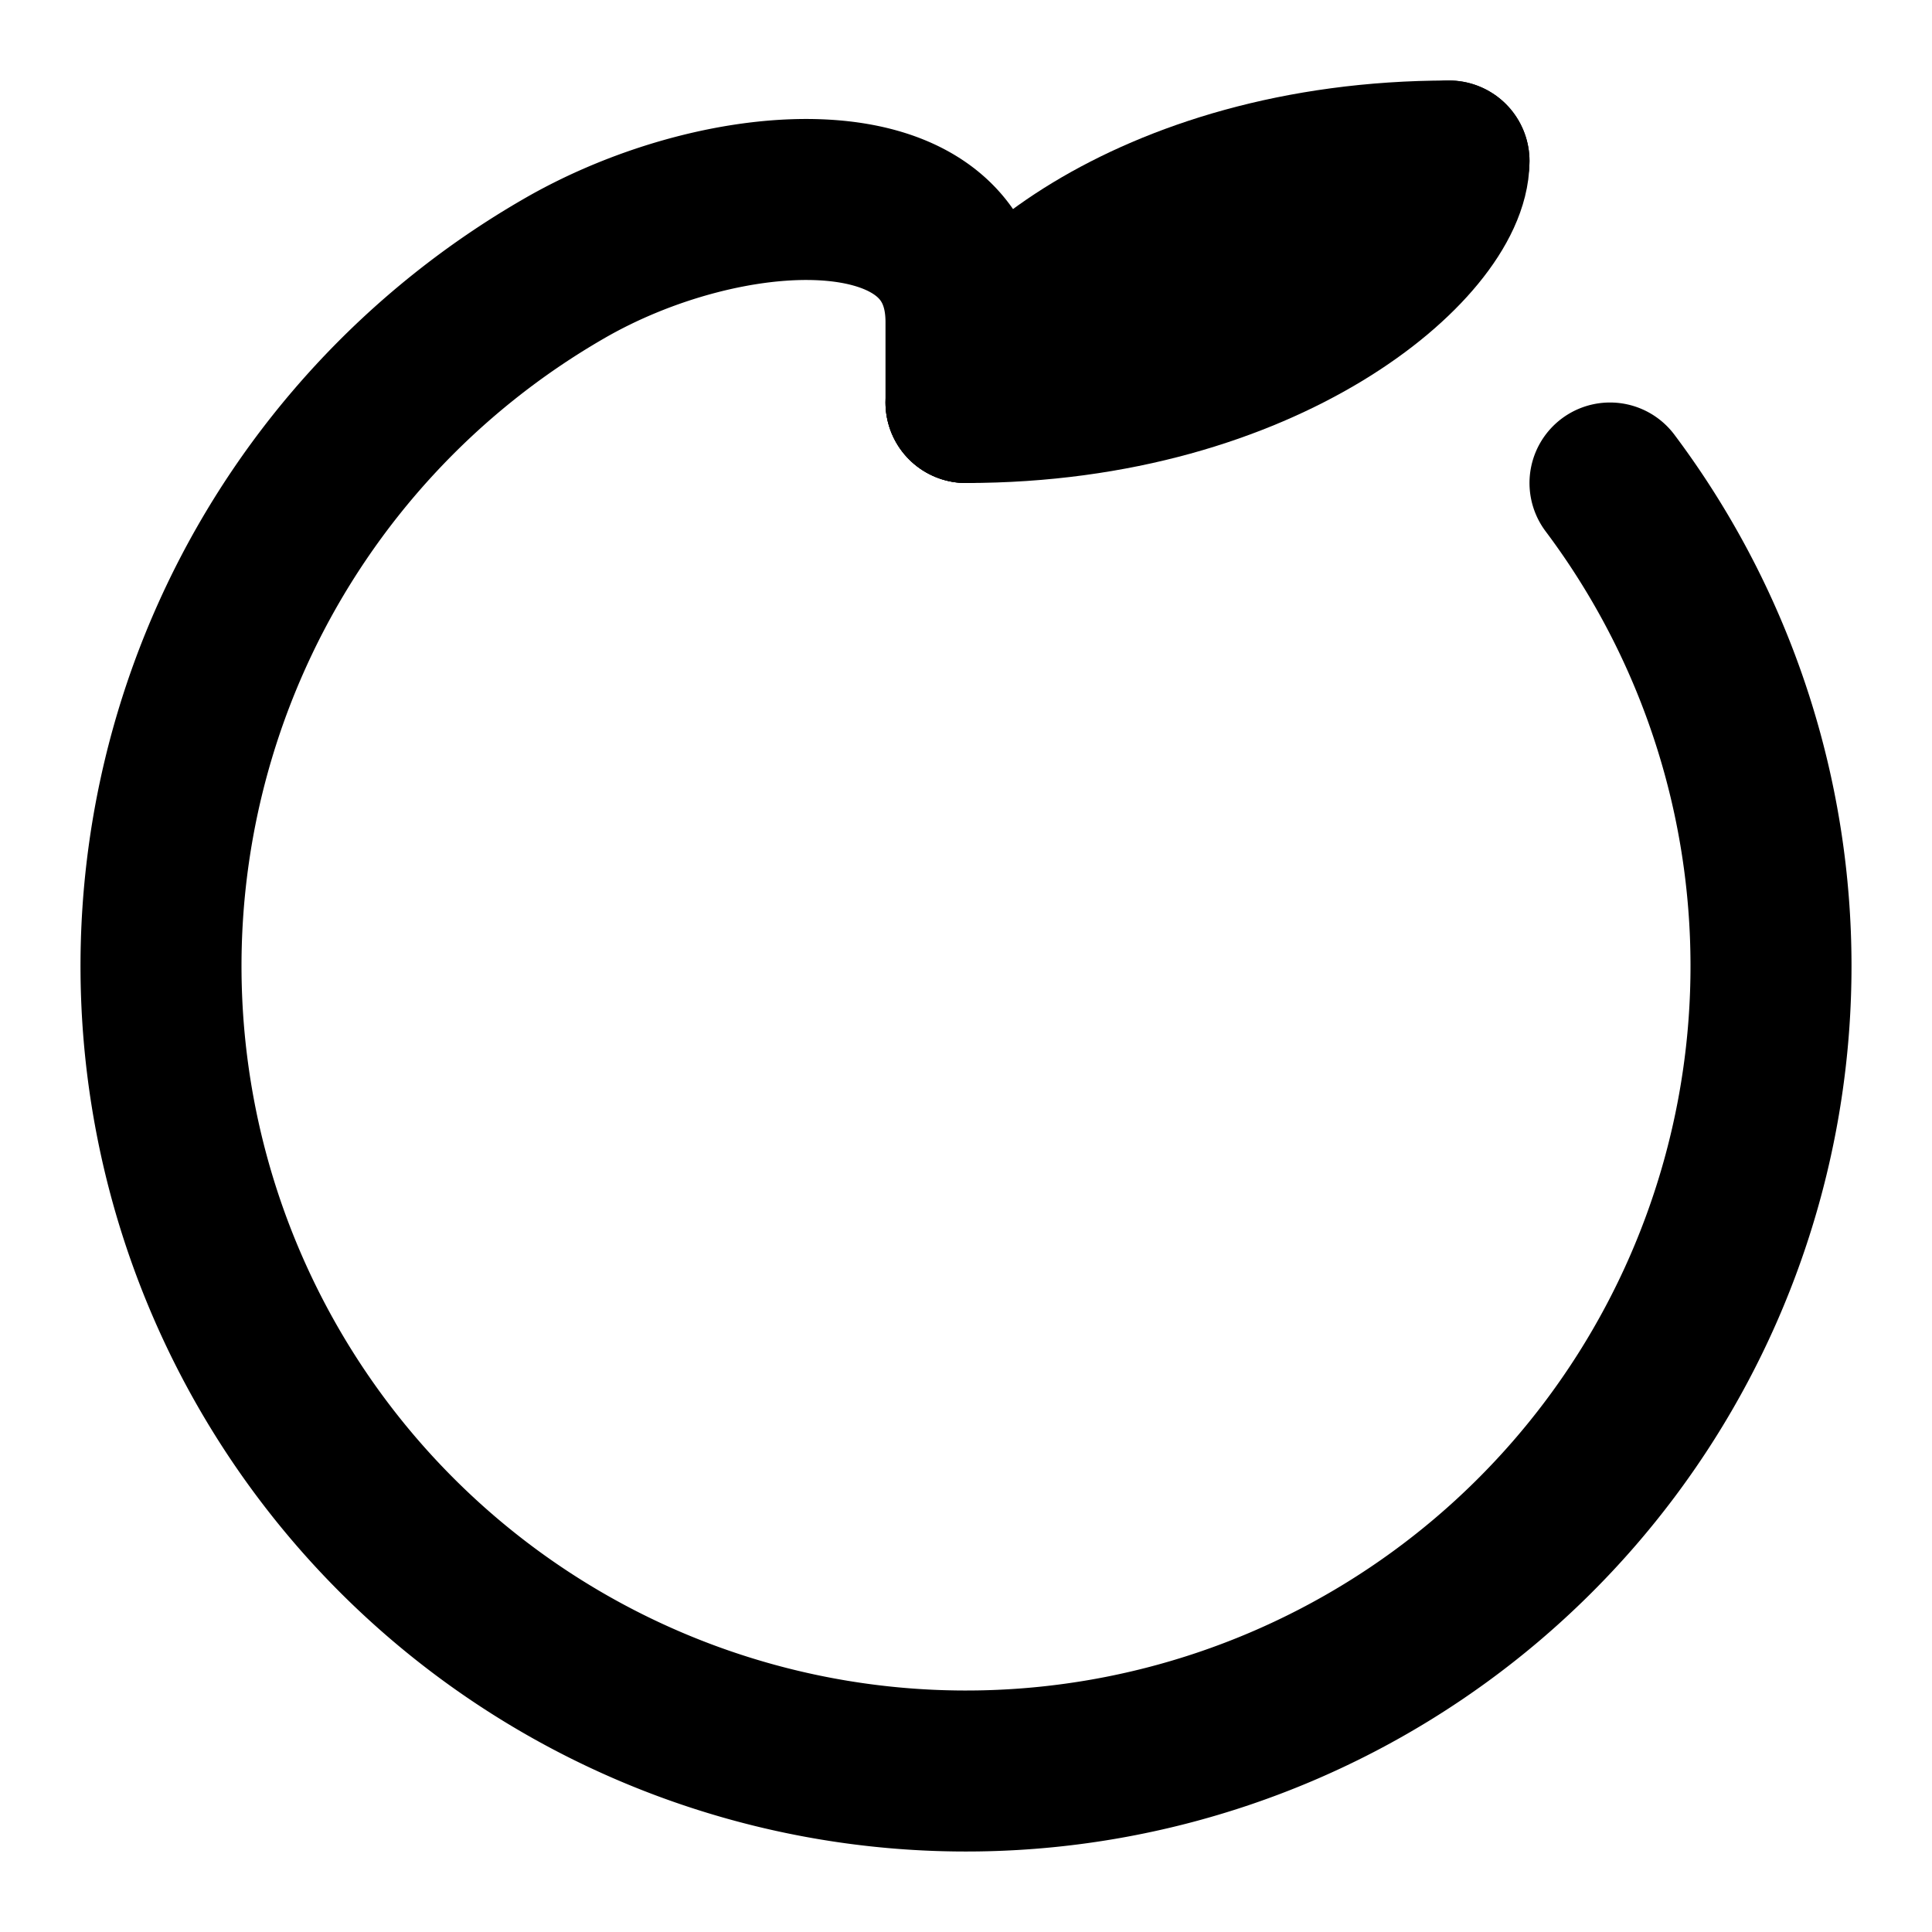 <svg
  xmlns="http://www.w3.org/2000/svg"
  width="24"
  height="24"
  viewBox="0 0 24 24"
  fill="none"
  stroke="currentColor"
  stroke-width="2"
  stroke-linecap="round"
  stroke-linejoin="round"
>
  <path d="M20 6A10 10 0 1 1 7 3.34C9 2.18 12 2 12 4v1" />
  <path d="M12 5c0-1 2.25-3 6-3" />
  <path d="M18 2c0 1-2.25 3-6 3" />
</svg>
